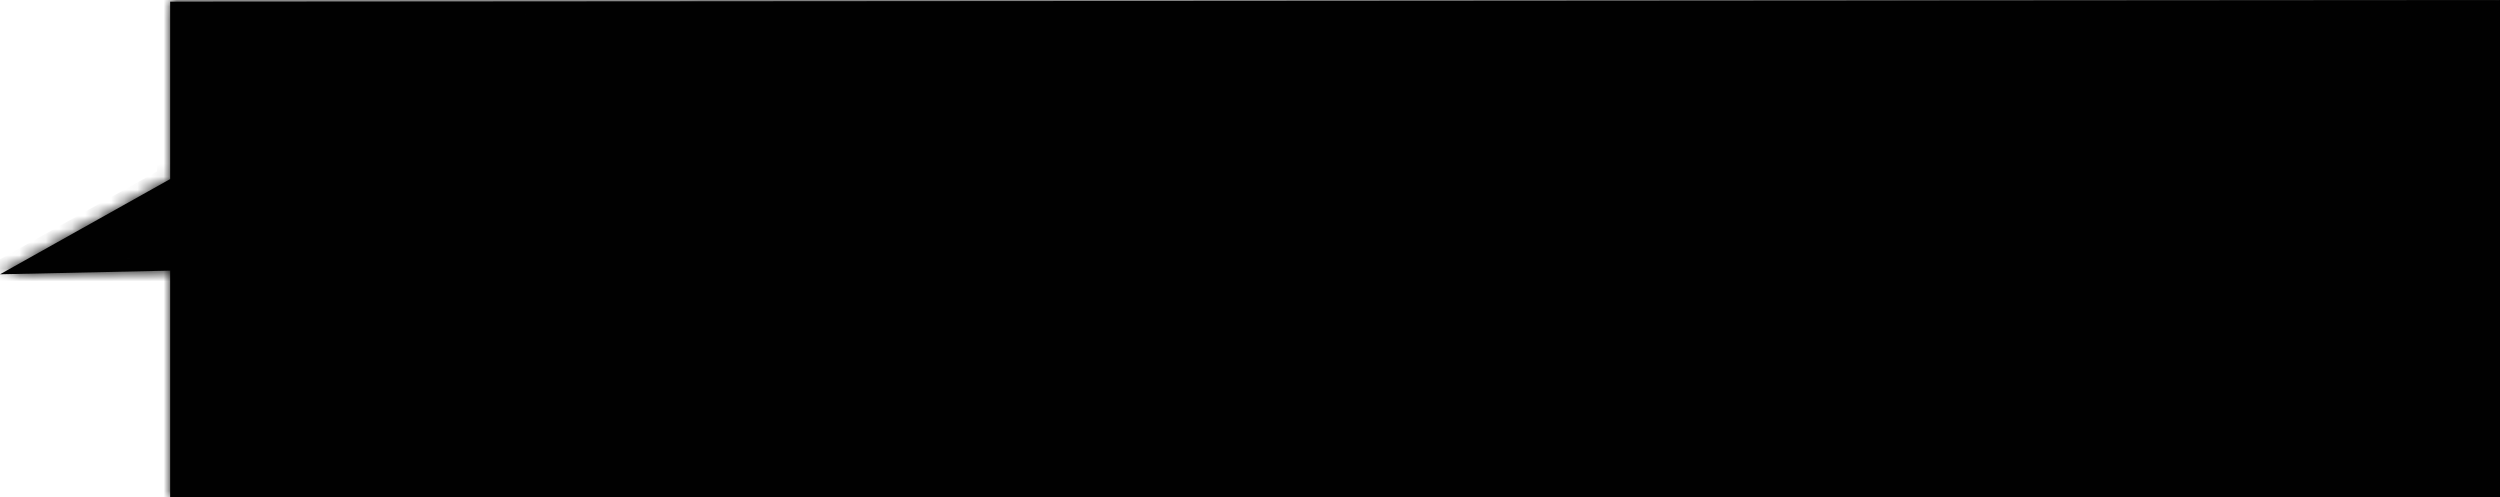 ﻿<?xml version="1.0" encoding="utf-8"?>
<svg version="1.1" xmlns:xlink="http://www.w3.org/1999/xlink" width="191px" height="38px" xmlns="http://www.w3.org/2000/svg">
  <defs>
    <mask fill="white" id="clip196">
      <path d="M 0 20.956  L 13 13.68  L 13 0.127  L 191 0  L 191 38  L 13 38  L 13 20.676  L 0 20.956  Z " fill-rule="evenodd" />
    </mask>
  </defs>
  <g transform="matrix(1 0 0 1 -1254 -52 )">
    <path d="M 0 20.956  L 13 13.68  L 13 0.127  L 191 0  L 191 38  L 13 38  L 13 20.676  L 0 20.956  Z " fill-rule="nonzero" fill="#010101" stroke="none" transform="matrix(1 0 0 1 1254 52 )" />
    <path d="M 0 20.956  L 13 13.68  L 13 0.127  L 191 0  L 191 38  L 13 38  L 13 20.676  L 0 20.956  Z " stroke-width="2" stroke="#010101" fill="none" transform="matrix(1 0 0 1 1254 52 )" mask="url(#clip196)" />
  </g>
</svg>